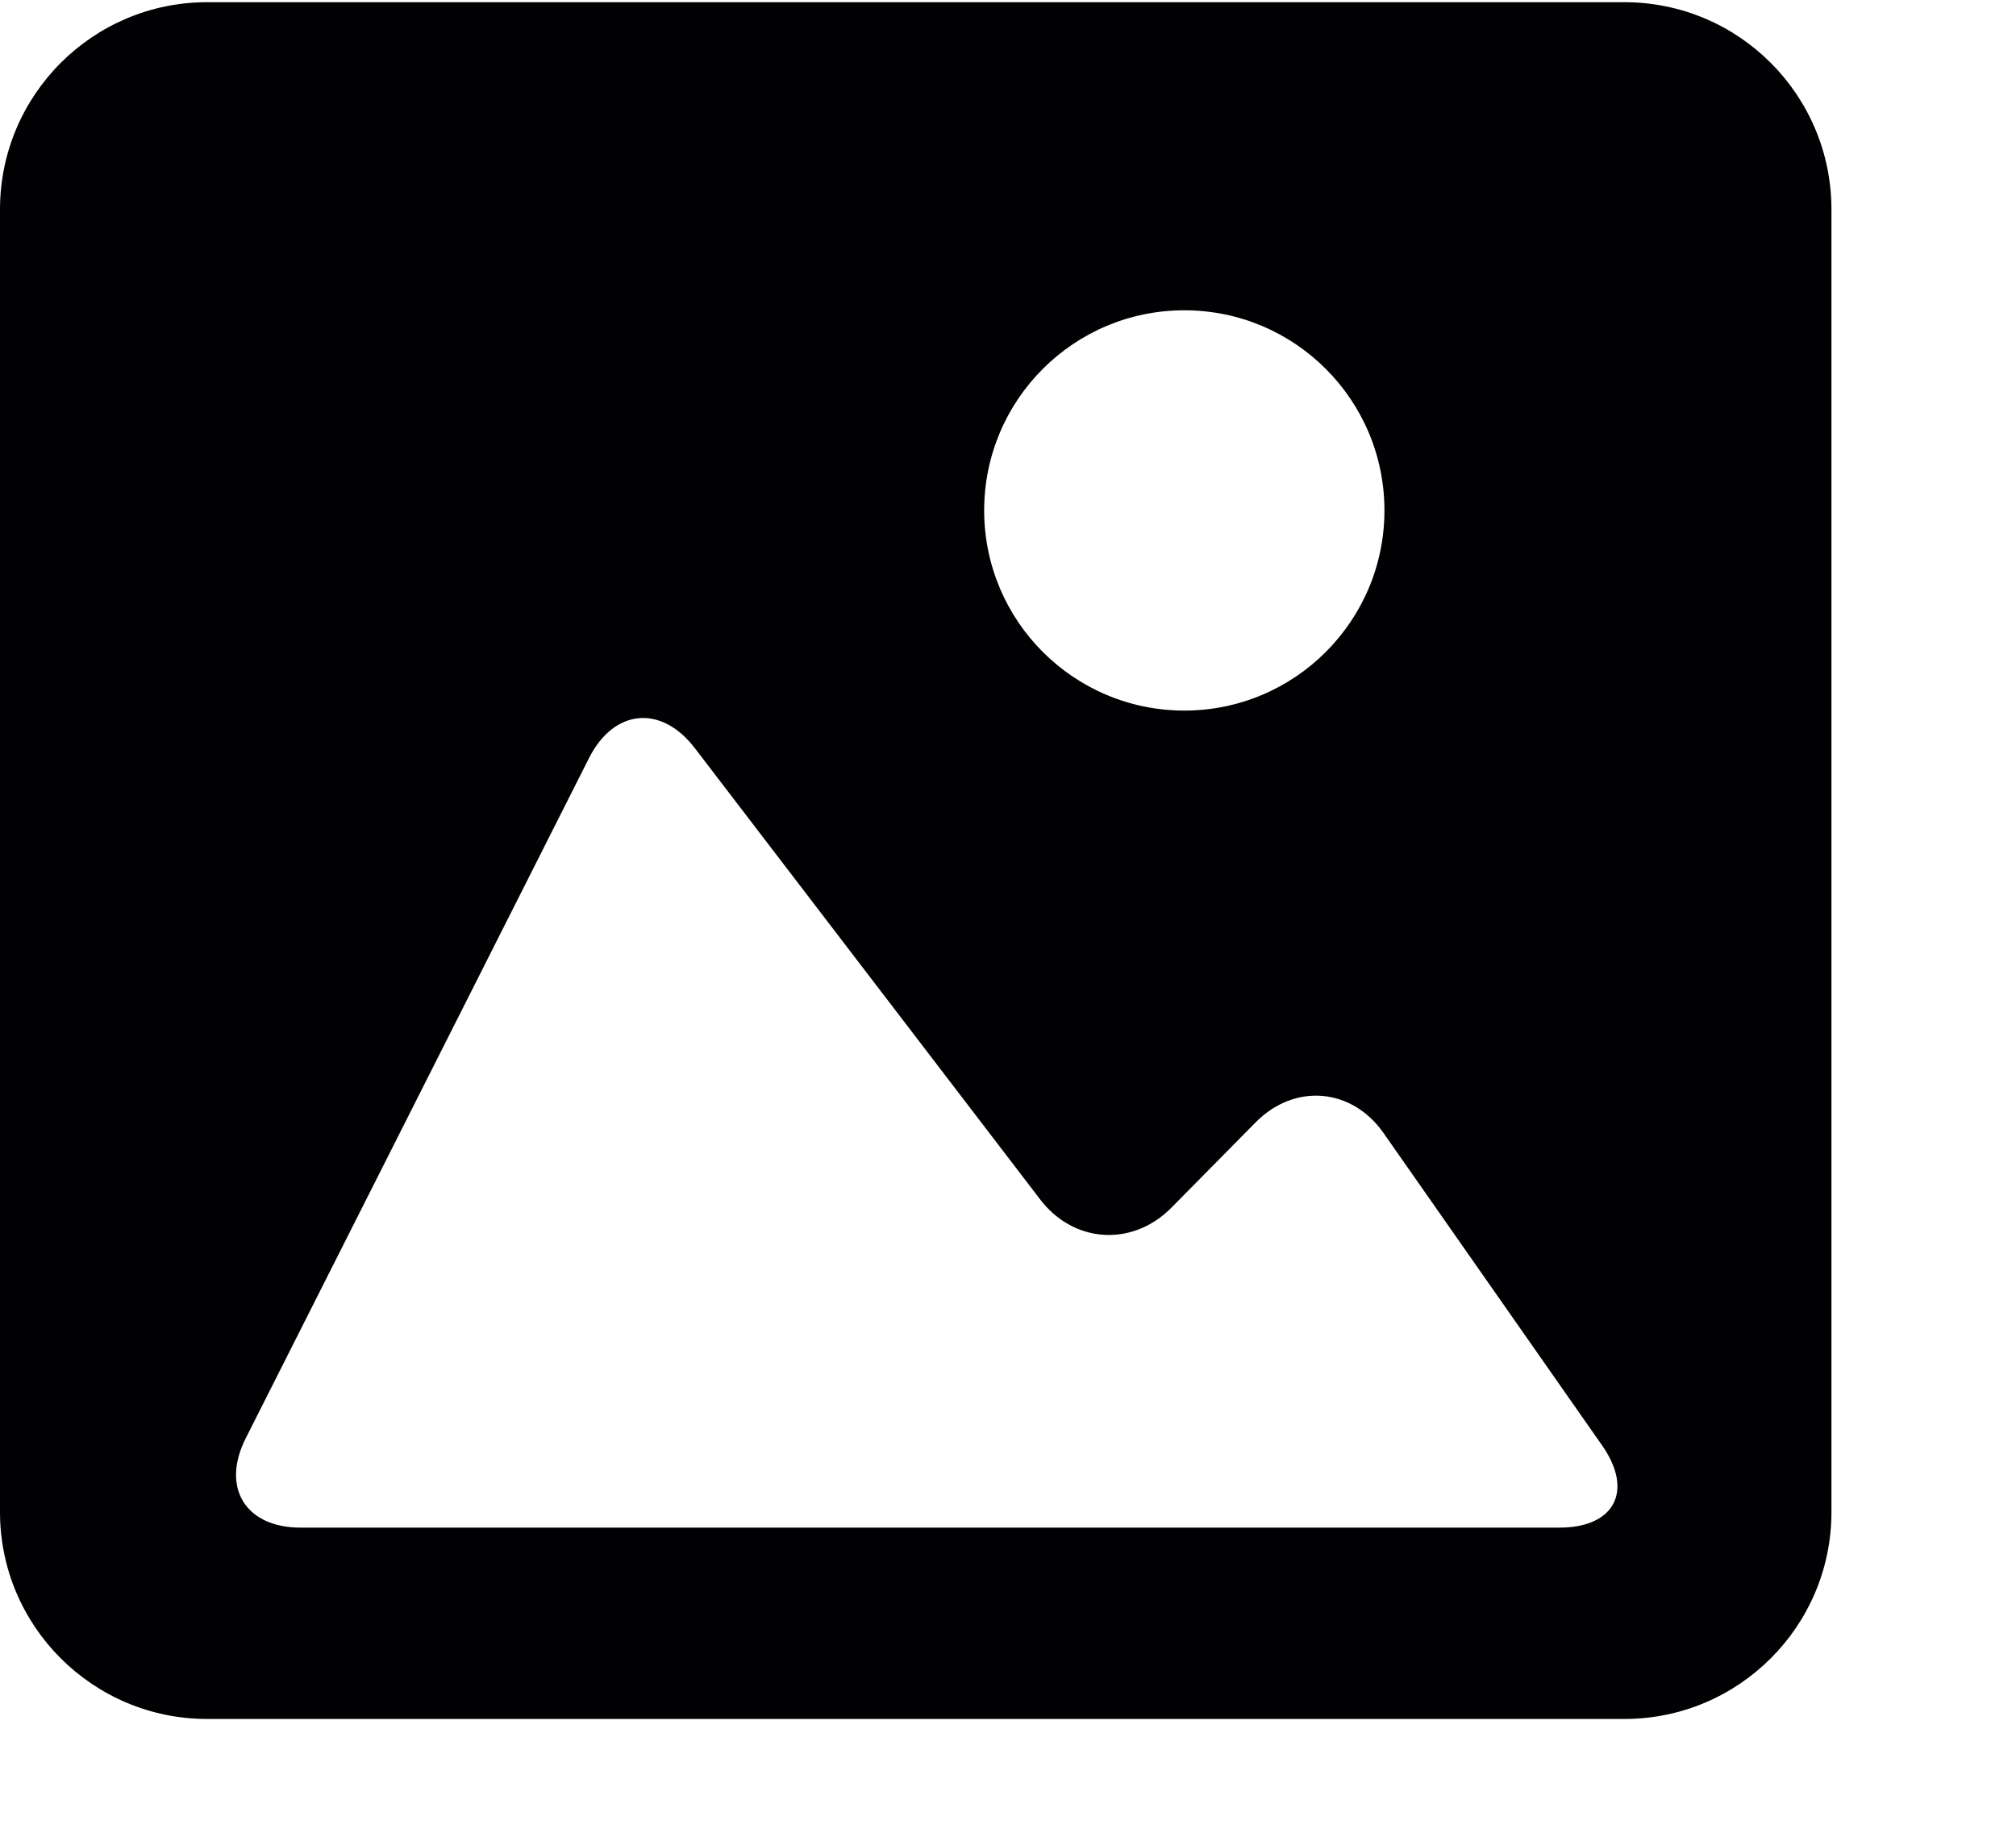 <?xml version="1.0" encoding="UTF-8"?>
<svg width="11px" height="10px" viewBox="0 0 11 10" version="1.1" xmlns="http://www.w3.org/2000/svg" xmlns:xlink="http://www.w3.org/1999/xlink">
    <!-- Generator: Sketch 48.2 (47327) - http://www.bohemiancoding.com/sketch -->
    <title>BG Image Icon</title>
    <desc>Created with Sketch.</desc>
    <defs></defs>
    <g id="Symbols" stroke="none" stroke-width="1" fill="none" fill-rule="evenodd">
        <g id="BG-Image-Icon" fill="#010002" fill-rule="nonzero">
            <g id="image">
                <path d="M8.863,0.012 L1.13,0.012 C0.507,0.012 0,0.518 0,1.143 L0,8.25 C0,8.873 0.507,9.379 1.13,9.379 L8.863,9.379 C9.487,9.379 9.993,8.873 9.993,8.25 L9.993,1.143 C9.993,0.518 9.487,0.012 8.863,0.012 Z M6.462,1.693 C7.065,1.693 7.554,2.182 7.554,2.785 C7.554,3.388 7.065,3.877 6.462,3.877 C5.859,3.877 5.37,3.388 5.37,2.785 C5.37,2.182 5.859,1.693 6.462,1.693 Z M8.509,8.335 L4.996,8.335 L1.64,8.335 C1.339,8.335 1.205,8.116 1.341,7.847 L3.214,4.136 C3.35,3.867 3.609,3.843 3.792,4.083 L5.676,6.545 C5.859,6.784 6.179,6.804 6.391,6.59 L6.852,6.123 C7.064,5.909 7.376,5.935 7.549,6.182 L8.742,7.887 C8.915,8.134 8.81,8.335 8.509,8.335 Z" id="Shape"></path>
            </g>
        </g>
    </g>
</svg>